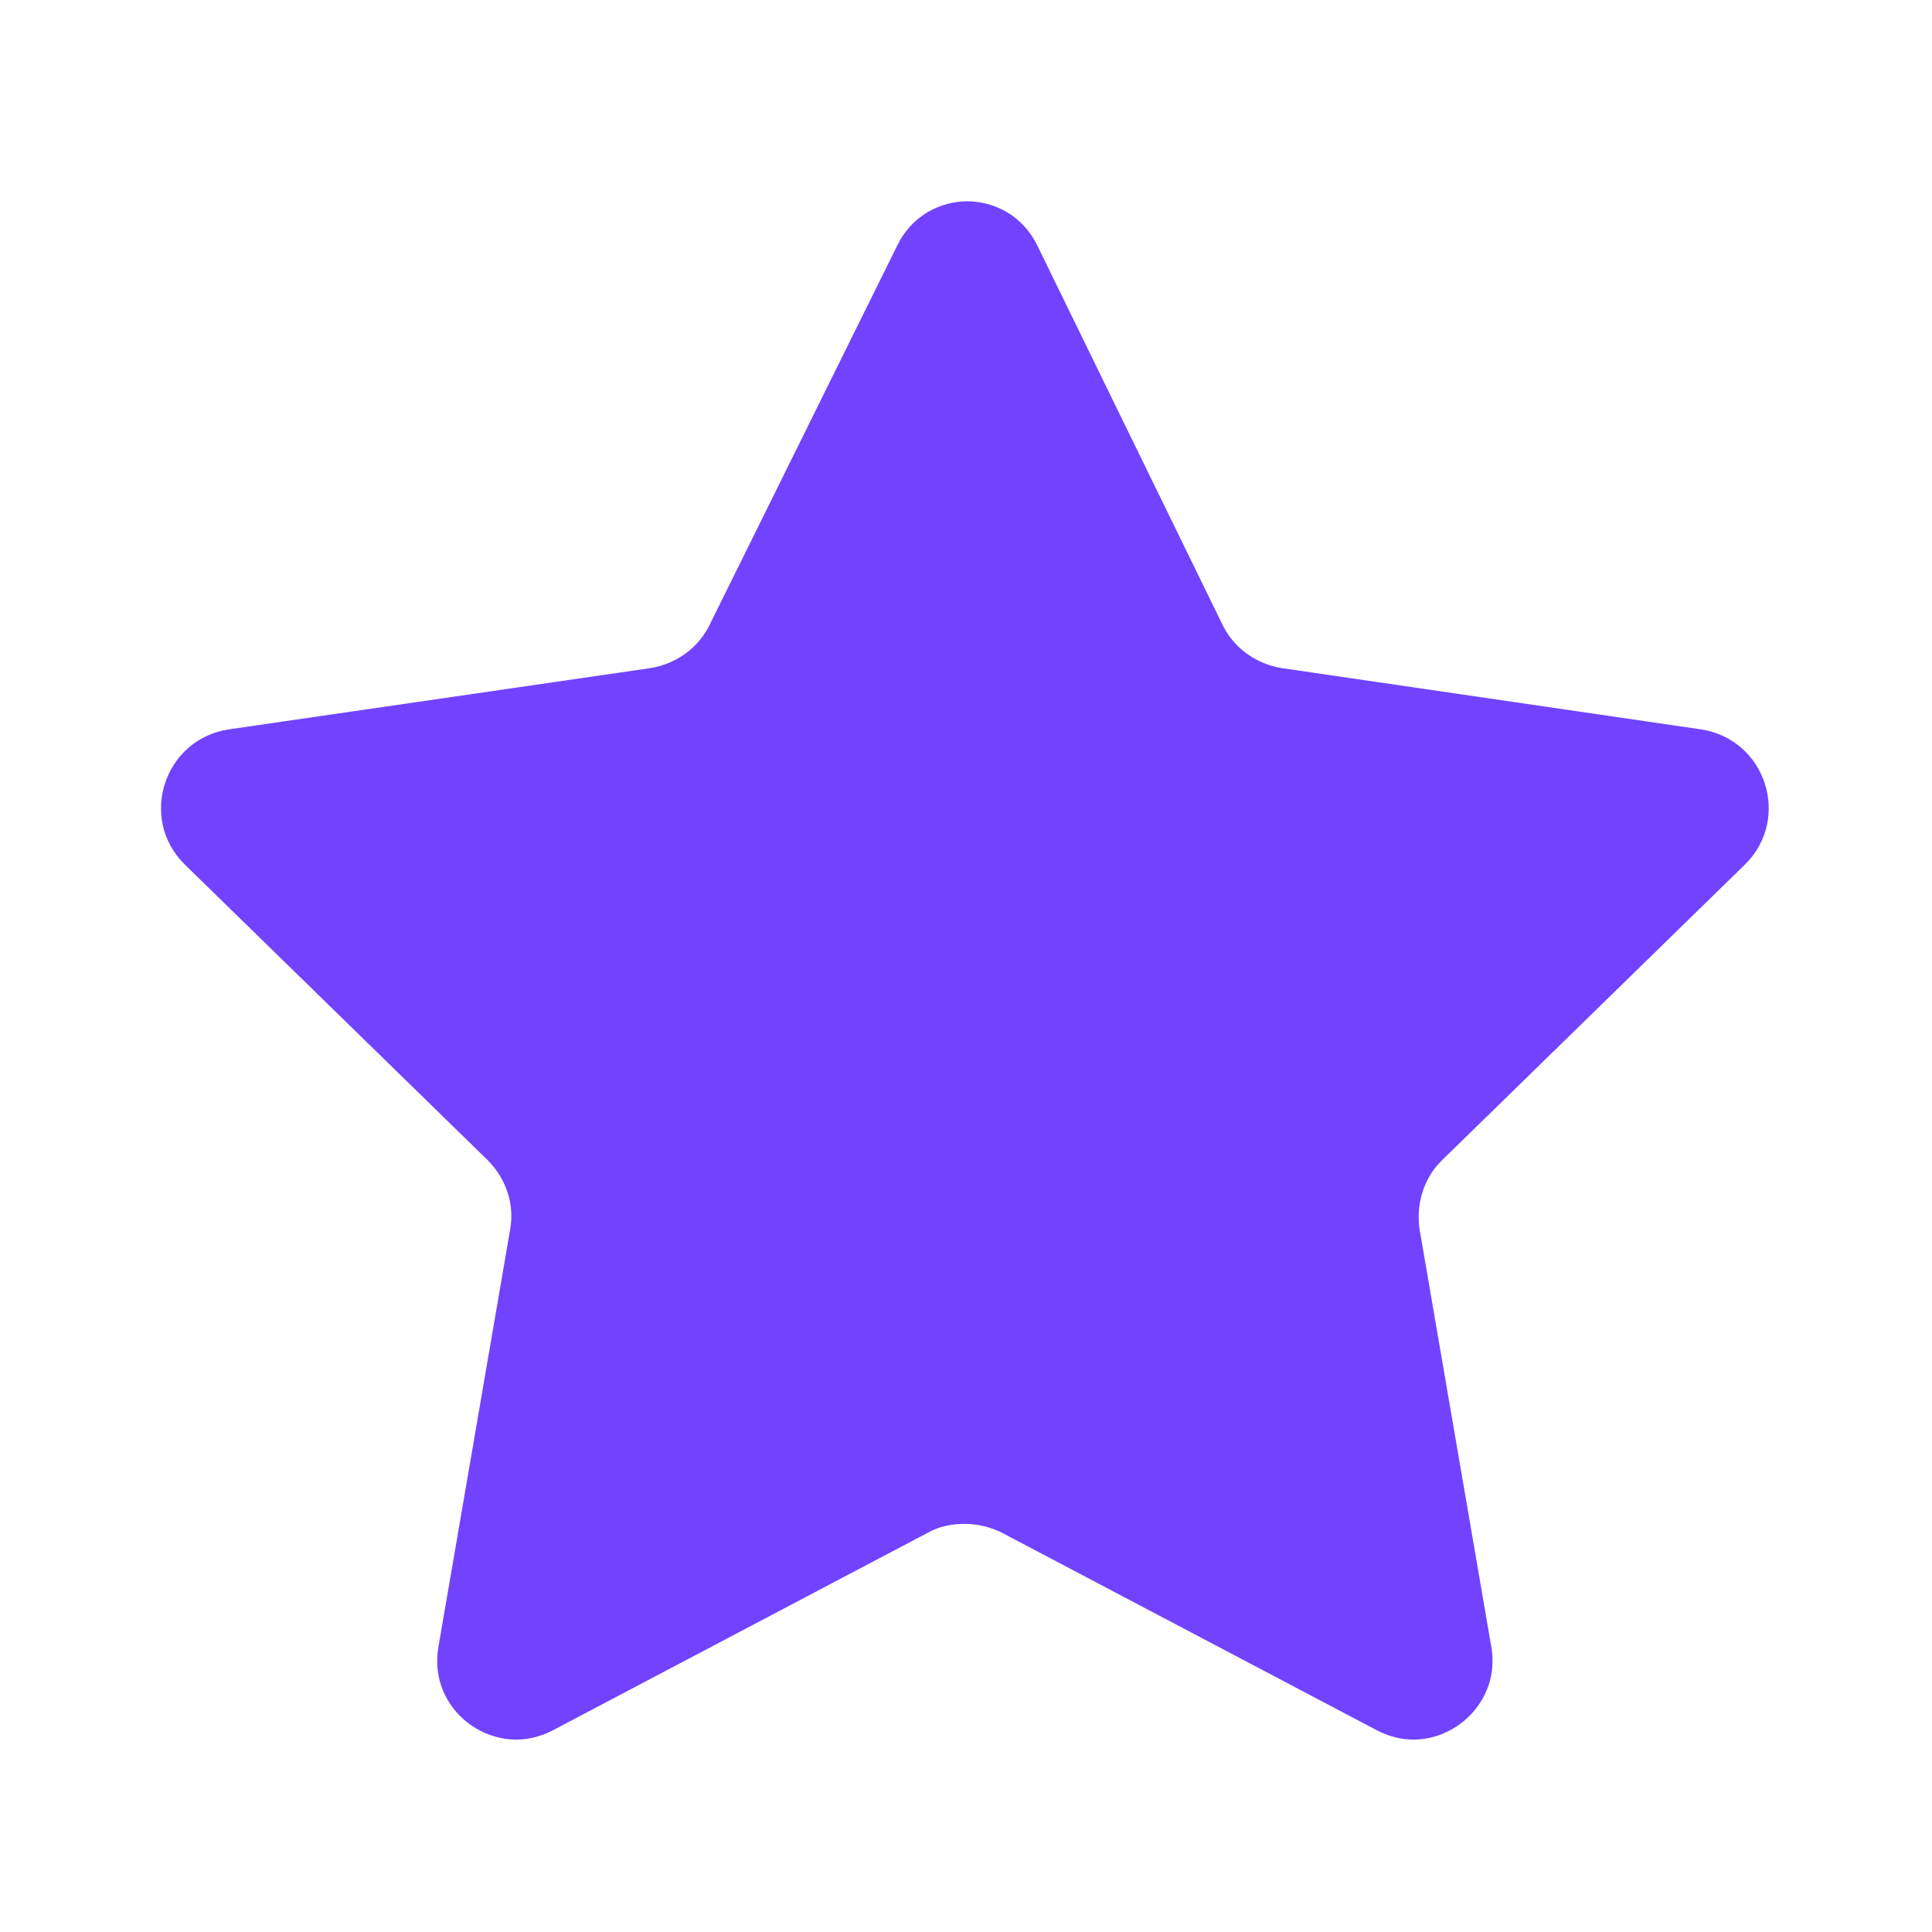 <svg width="24" height="24" viewBox="0 0 24 24" fill="none" xmlns="http://www.w3.org/2000/svg">
<path d="M12.026 2.5C11.676 2.5 11.326 2.68 11.146 3.05L8.816 7.76C8.676 8.05 8.396 8.25 8.076 8.3L2.846 9.06C2.036 9.18 1.716 10.17 2.296 10.74L6.056 14.41C6.286 14.64 6.396 14.96 6.336 15.28L5.446 20.46C5.336 21.1 5.846 21.61 6.416 21.61C6.566 21.61 6.726 21.57 6.876 21.49L11.526 19.04C11.666 18.96 11.826 18.93 11.986 18.93C12.146 18.93 12.306 18.97 12.446 19.04L17.096 21.49C17.246 21.57 17.406 21.61 17.556 21.61C18.126 21.61 18.636 21.09 18.526 20.46L17.636 15.28C17.586 14.96 17.686 14.63 17.916 14.41L21.676 10.74C22.256 10.17 21.936 9.18 21.126 9.06L15.926 8.3C15.606 8.25 15.326 8.05 15.186 7.76L12.886 3.05C12.706 2.68 12.356 2.5 12.006 2.5L12.026 2.5Z" fill="#7143FF"/>
</svg>
